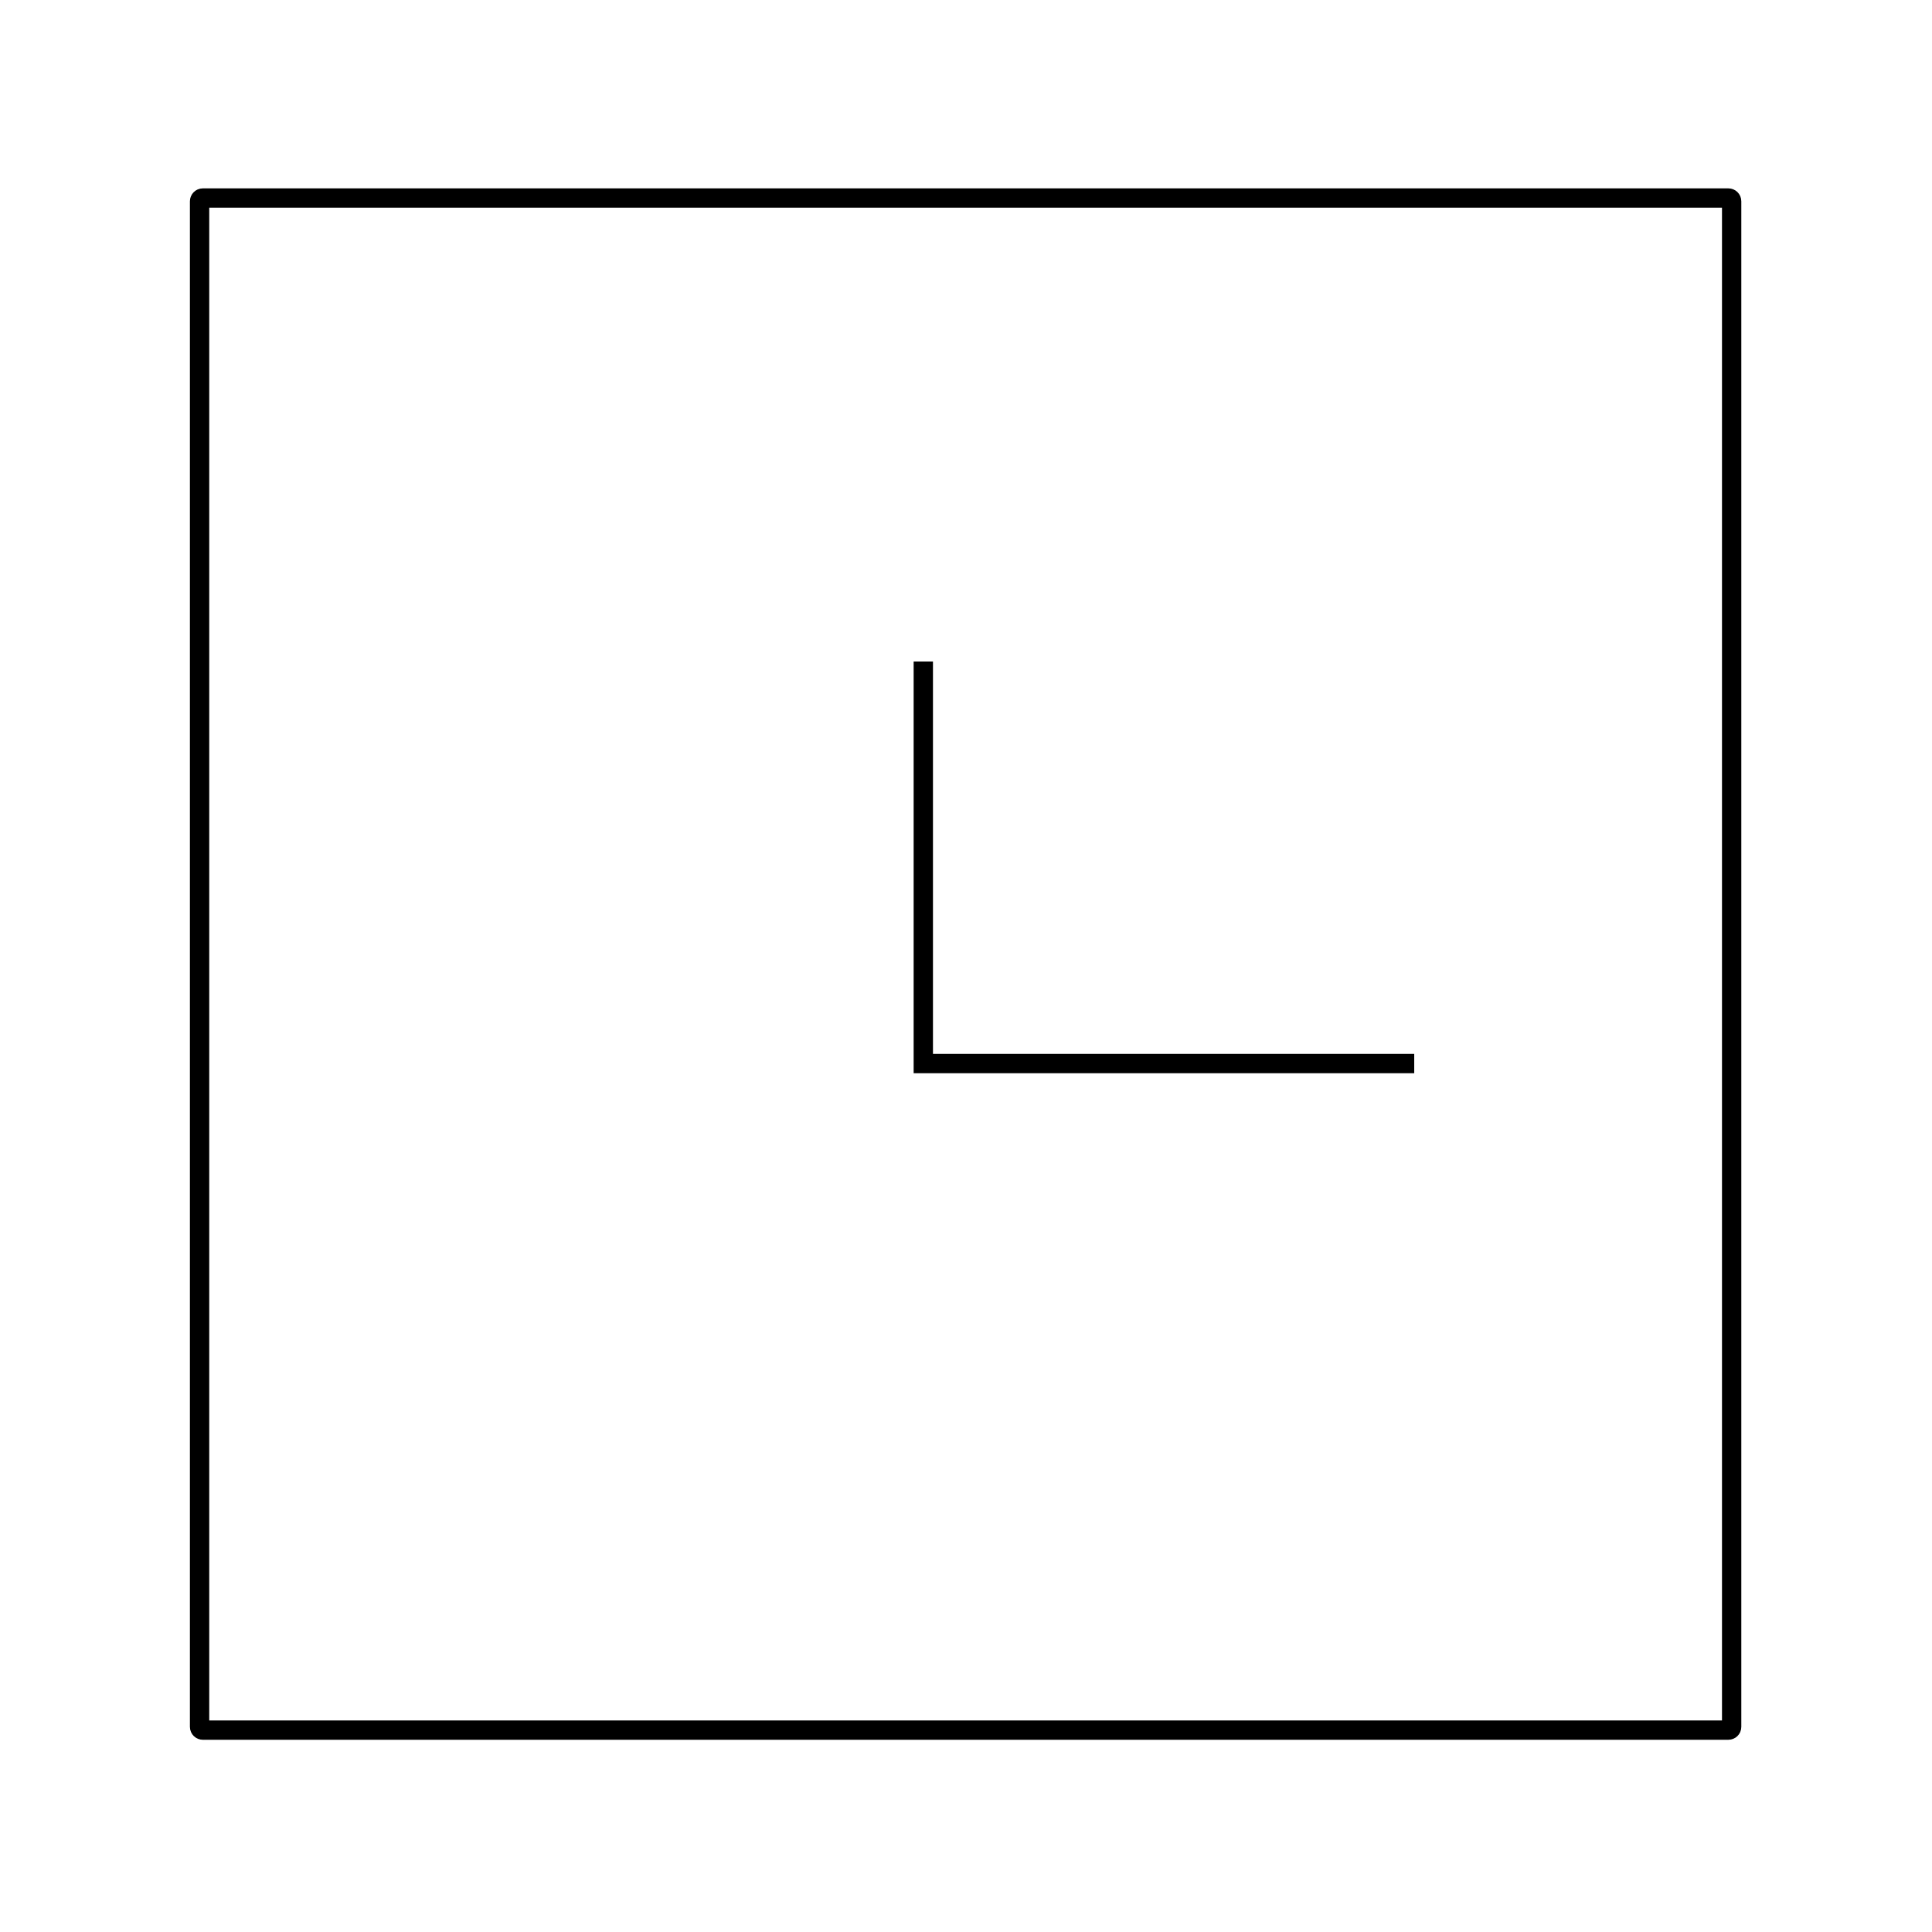 <?xml version="1.0" encoding="utf-8"?>
<!-- Generator: Adobe Illustrator 18.0.0, SVG Export Plug-In . SVG Version: 6.00 Build 0)  -->
<!DOCTYPE svg PUBLIC "-//W3C//DTD SVG 1.1//EN" "http://www.w3.org/Graphics/SVG/1.1/DTD/svg11.dtd">
<svg version="1.1" id="Layer_1" xmlns="http://www.w3.org/2000/svg" xmlns:xlink="http://www.w3.org/1999/xlink" x="0px" y="0px"
	 viewBox="0 0 1000 1000" enable-background="new 0 0 1000 1000" xml:space="preserve">
<path fill="none" stroke="#000000" stroke-width="10" stroke-miterlimit="10" d="M894.6,895.5H105c-0.9,0-1.7-0.7-1.7-1.7V104.2
	c0-0.9,0.7-1.7,1.7-1.7h789.6c0.9,0,1.7,0.7,1.7,1.7v789.6C896.3,894.8,895.5,895.5,894.6,895.5z"/>
<polyline fill="none" stroke="#000000" stroke-width="10" stroke-miterlimit="10" points="477.9,342.4 477.9,550.5 732,550.5 "/>
</svg>
